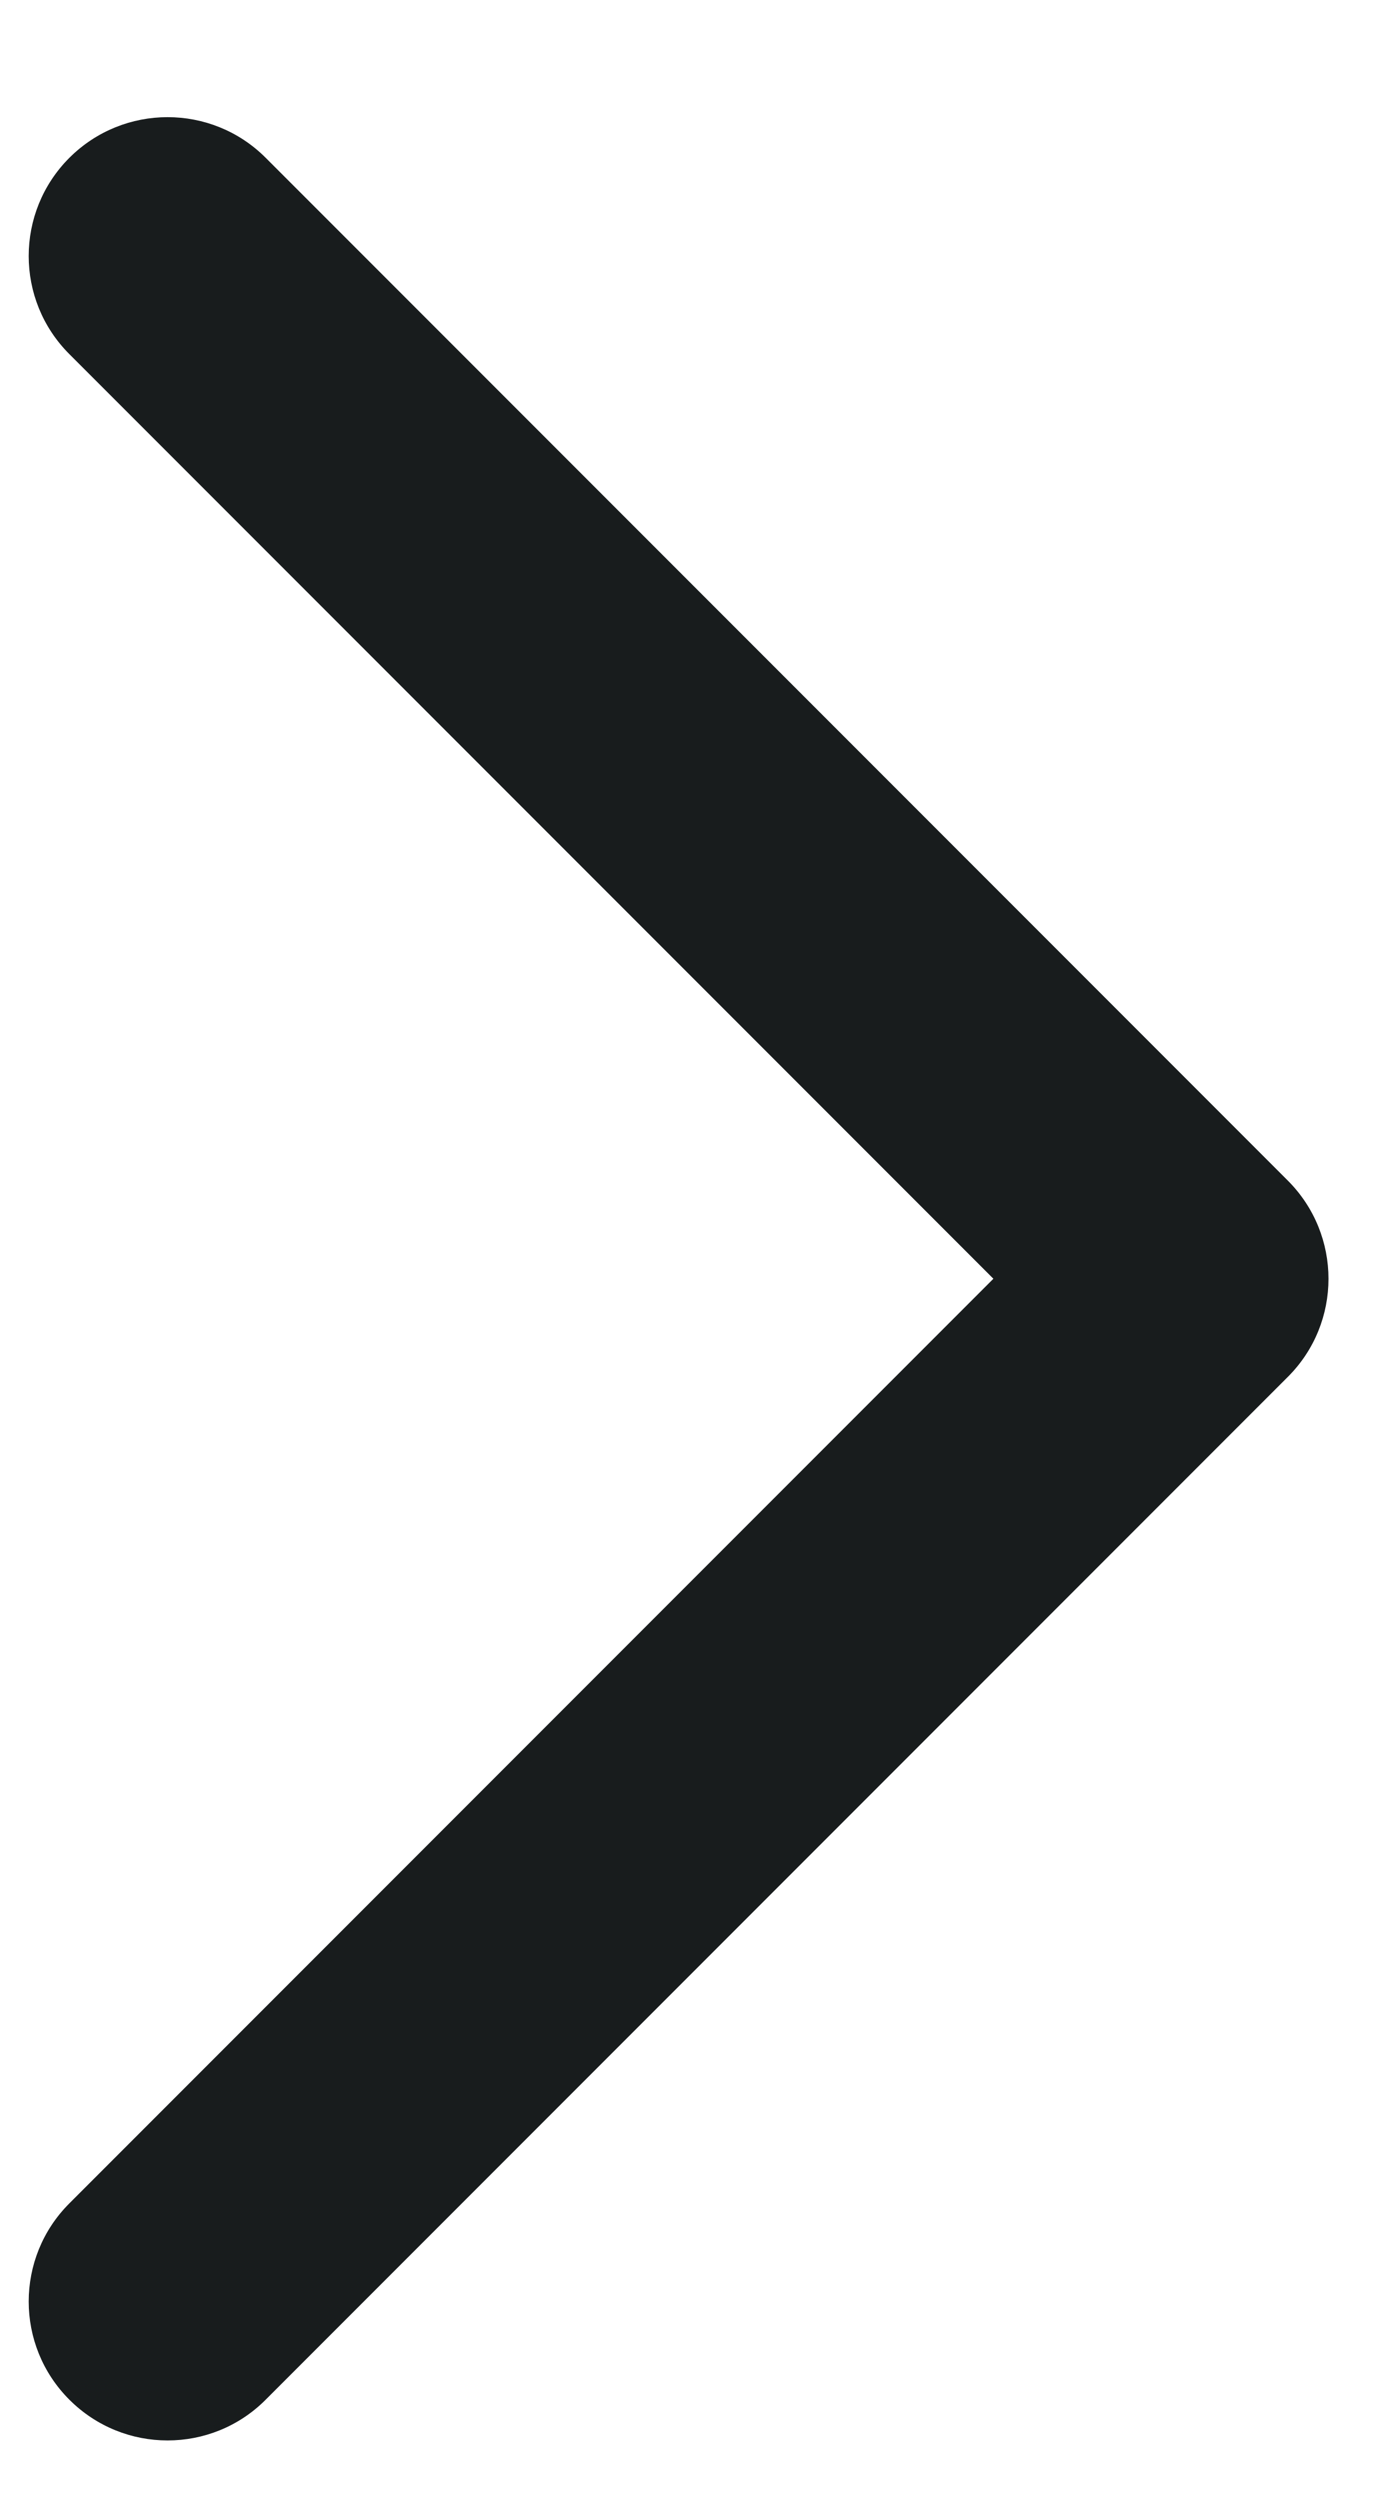 <?xml version="1.0" encoding="UTF-8"?>
<svg width="10px" height="18px" viewBox="0 0 10 18" version="1.1" xmlns="http://www.w3.org/2000/svg" xmlns:xlink="http://www.w3.org/1999/xlink">
    <!-- Generator: Sketch 53.2 (72643) - https://sketchapp.com -->
    <title>Combined Shape</title>
    <desc>Created with Sketch.</desc>
    <g id="_General-Content-Components" stroke="none" stroke-width="1" fill="none" fill-rule="evenodd">
        <g id="Pictura-Creative-Theme-001:-News&amp;Blog" transform="translate(-1171, -2899)" fill="#181C1D">
            <g id="Group" transform="translate(1113, 2894)">
                <path d="M67.278,14.914 L59.914,22.278 C59.524,22.669 58.891,22.669 58.5,22.278 C58.109,21.888 58.109,21.254 58.5,20.864 L65.157,14.207 L58.5,7.55 C58.109,7.16 58.109,6.527 58.5,6.136 C58.891,5.746 59.524,5.746 59.914,6.136 L67.278,13.5 C67.669,13.891 67.669,14.524 67.278,14.914 Z" id="Combined-Shape"></path>
            </g>
        </g>
    </g>
</svg>